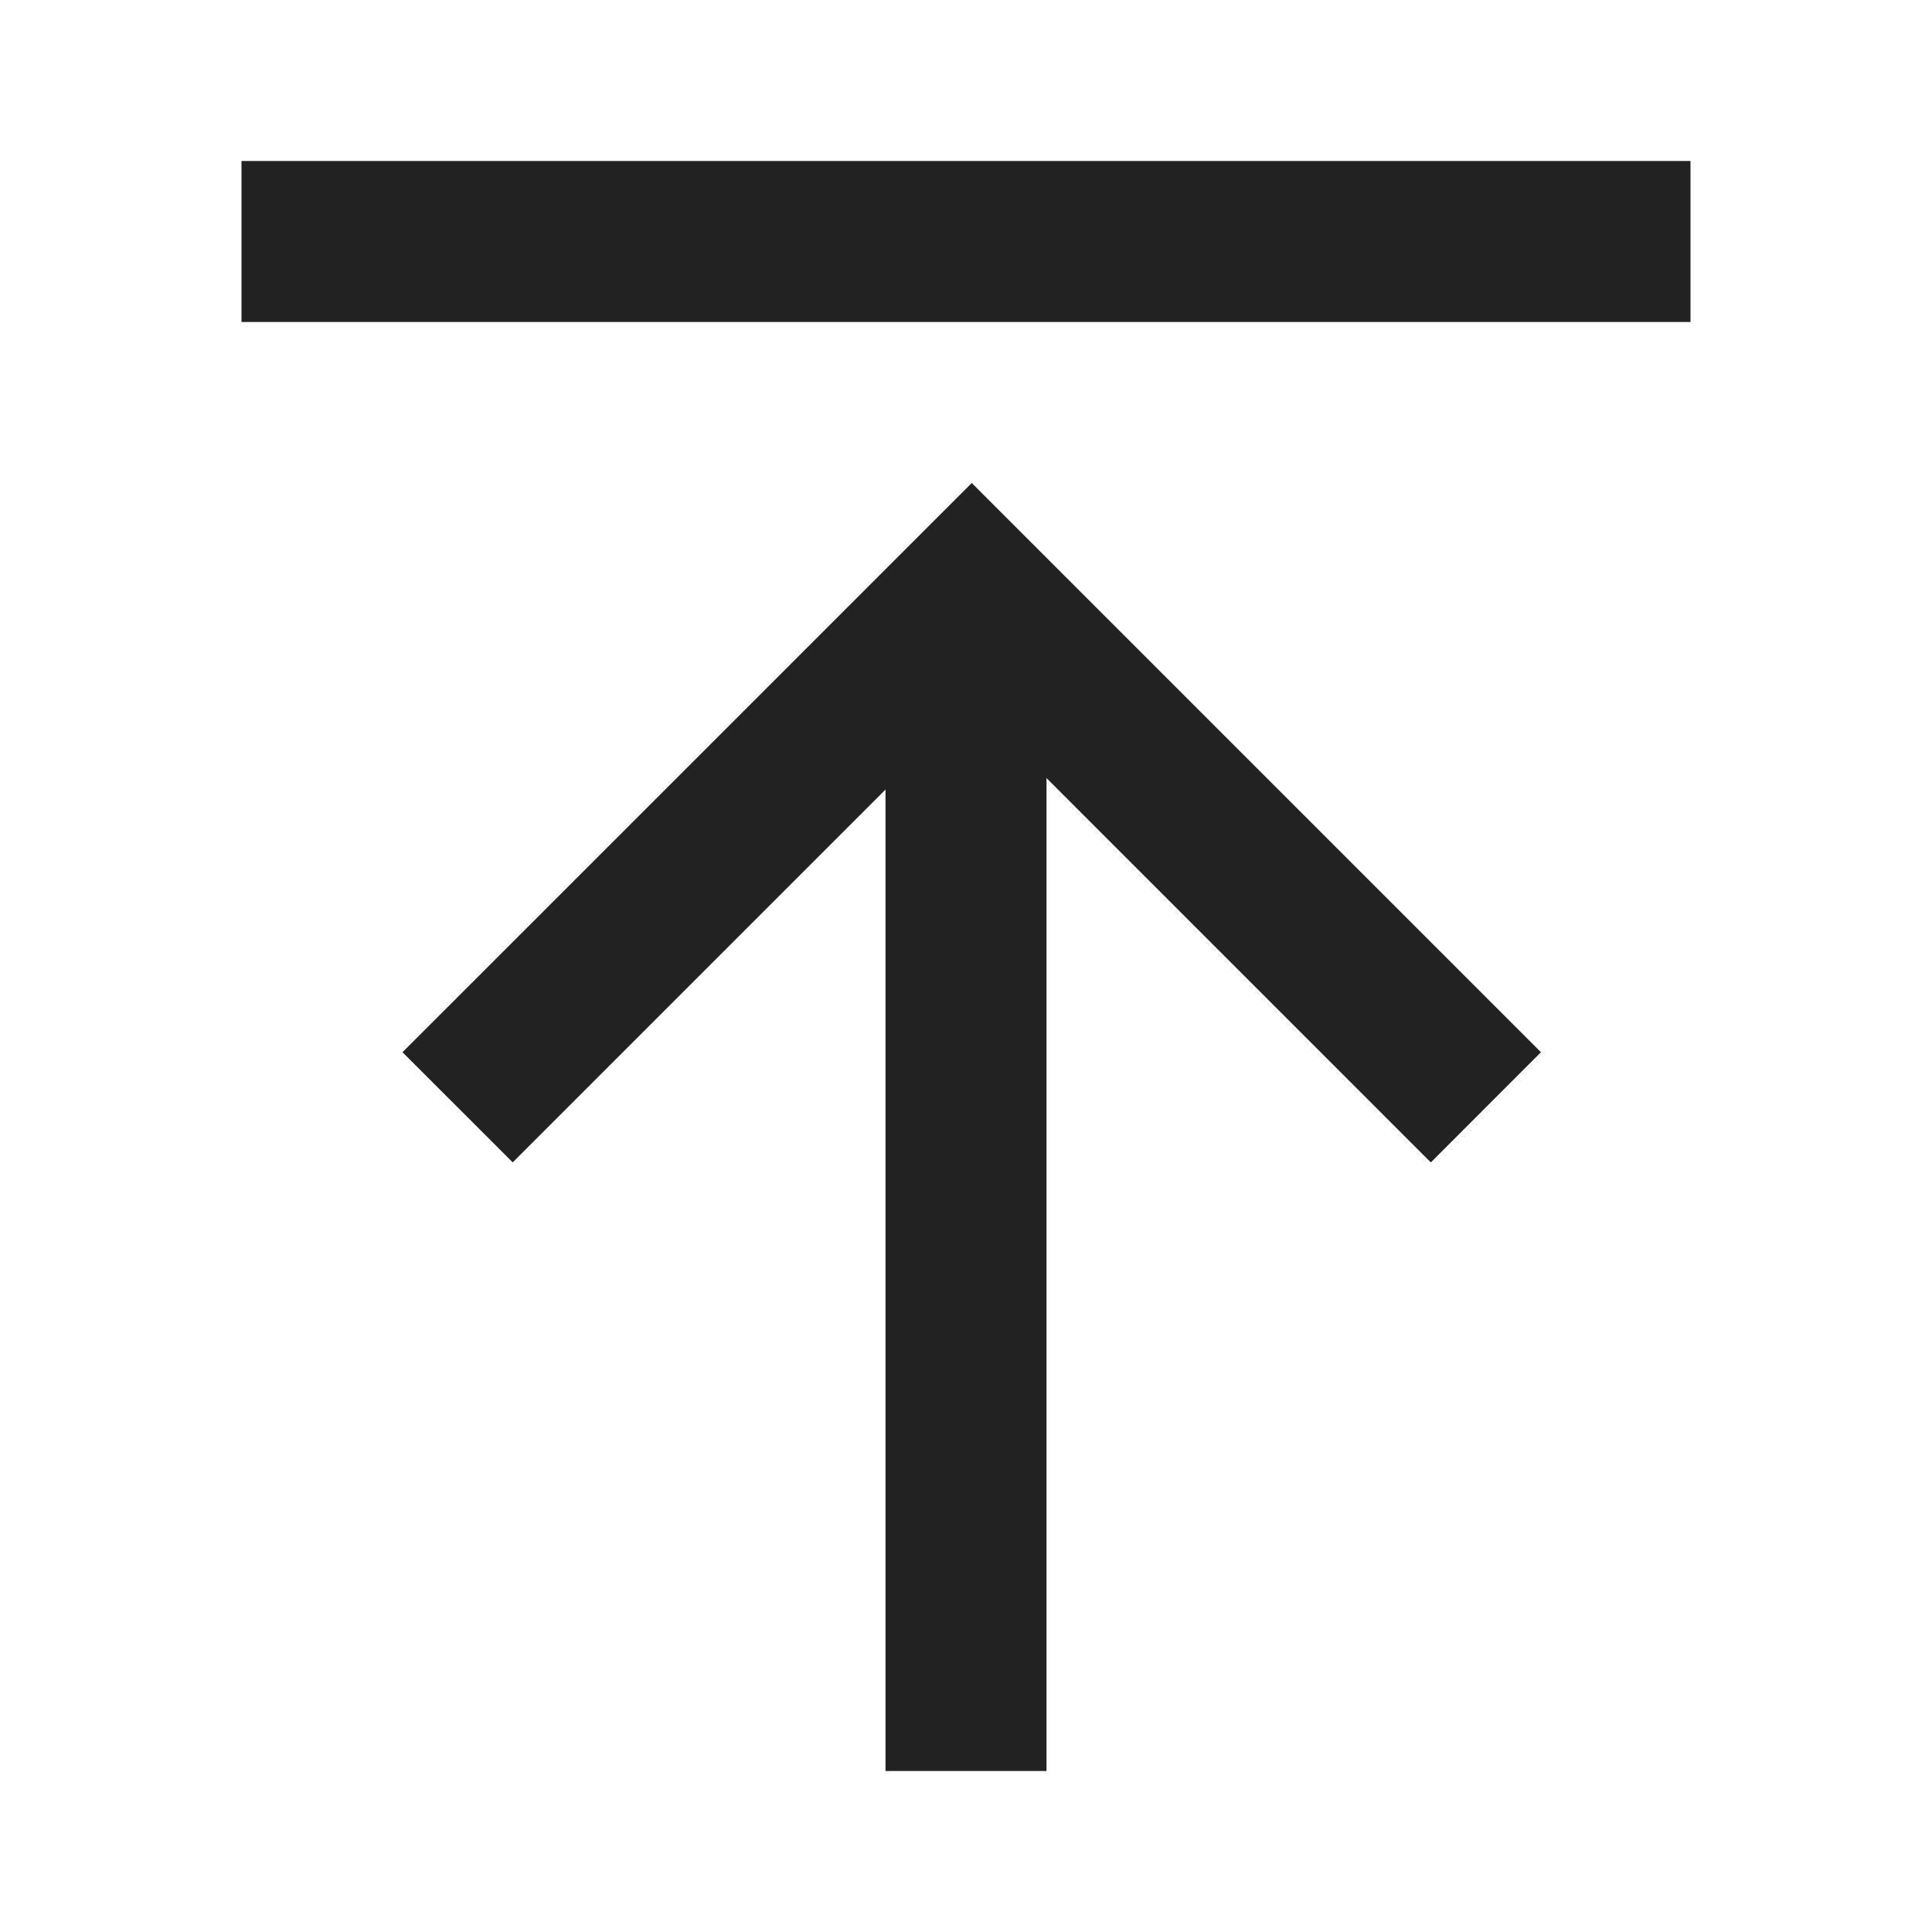 <svg xmlns="http://www.w3.org/2000/svg" viewBox="0 0 1024 1024"><path fill="#222" d="M128 170.667V85.333H896V170.667zM469.333 938.667V341.333H554.667V938.667z"></path><path fill="#222" d="M758.357 616.107 515.051 372.779 271.744 616.085 213.334 557.696 515.05 256 816.747 557.696z"></path></svg>